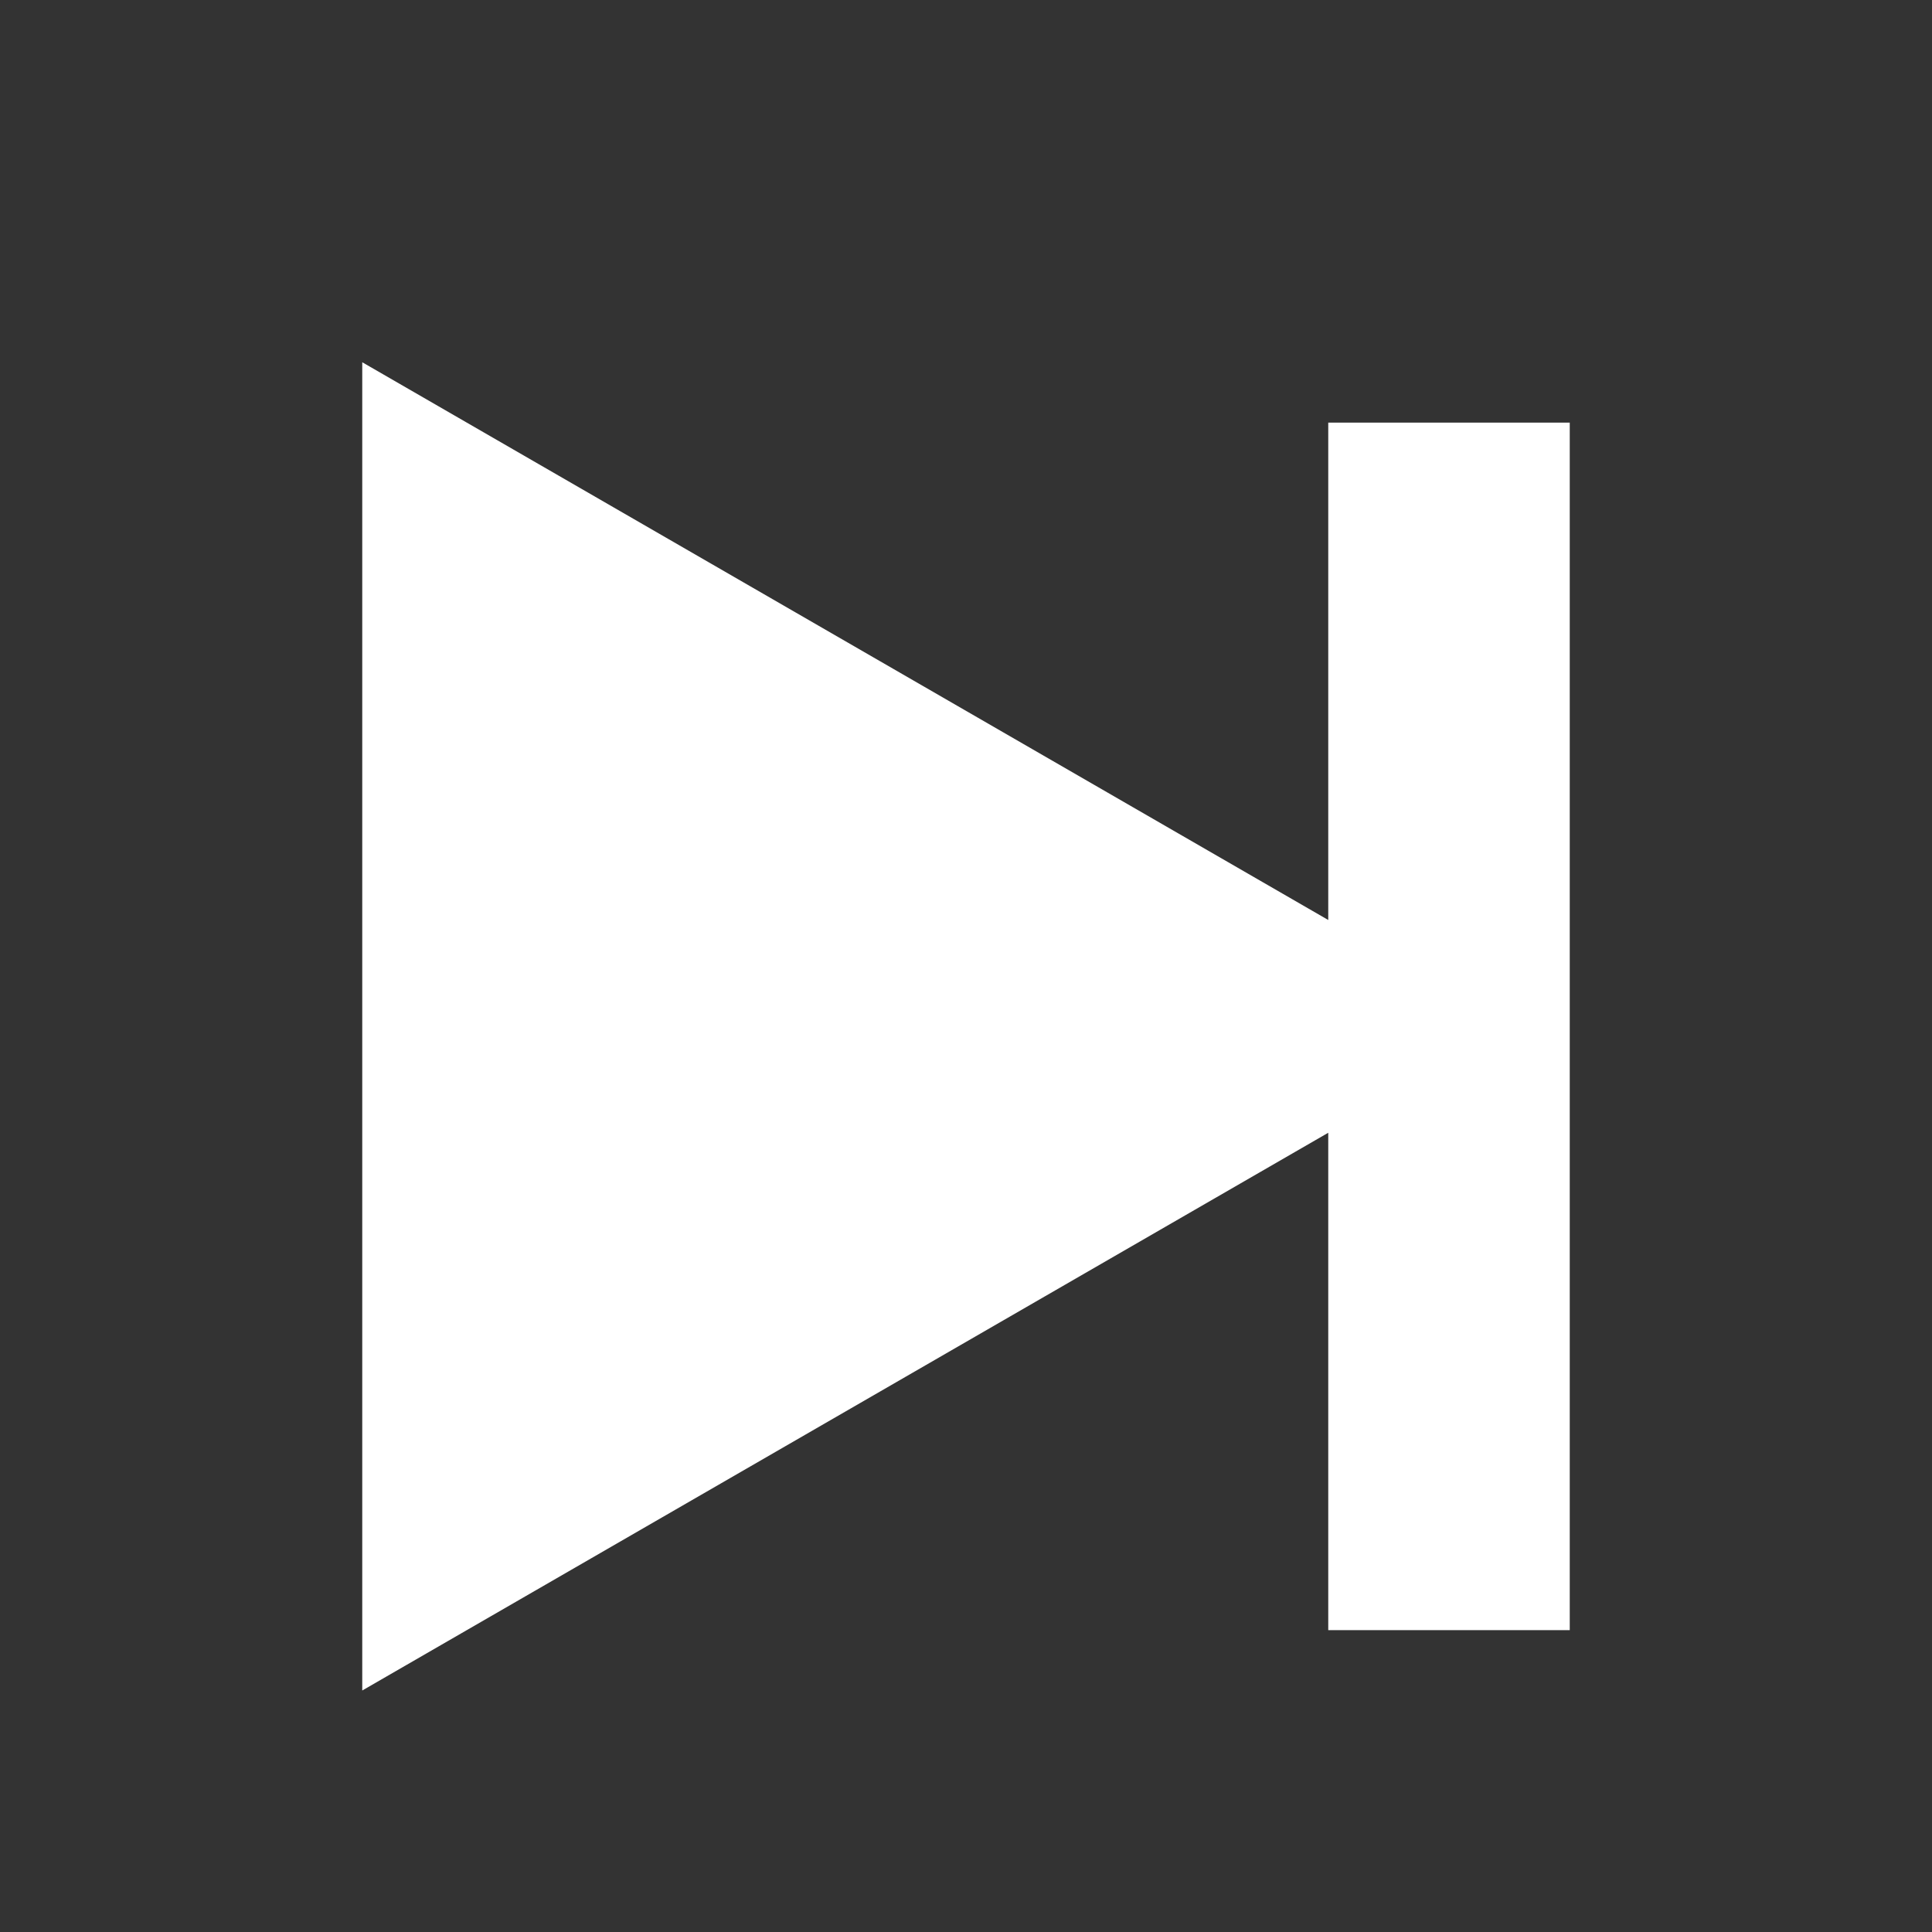 <svg width="16" height="16" viewBox="0 0 16 16" fill="white" xmlns="http://www.w3.org/2000/svg">
<rect x="0" y="0" width="16" height="16" fill="#333333" stroke="none"/>
<path d="M3 3L11 7.619V3.5H13V13.5H11V9.381L3 14V3Z" fill="inherit"/>
</svg>

